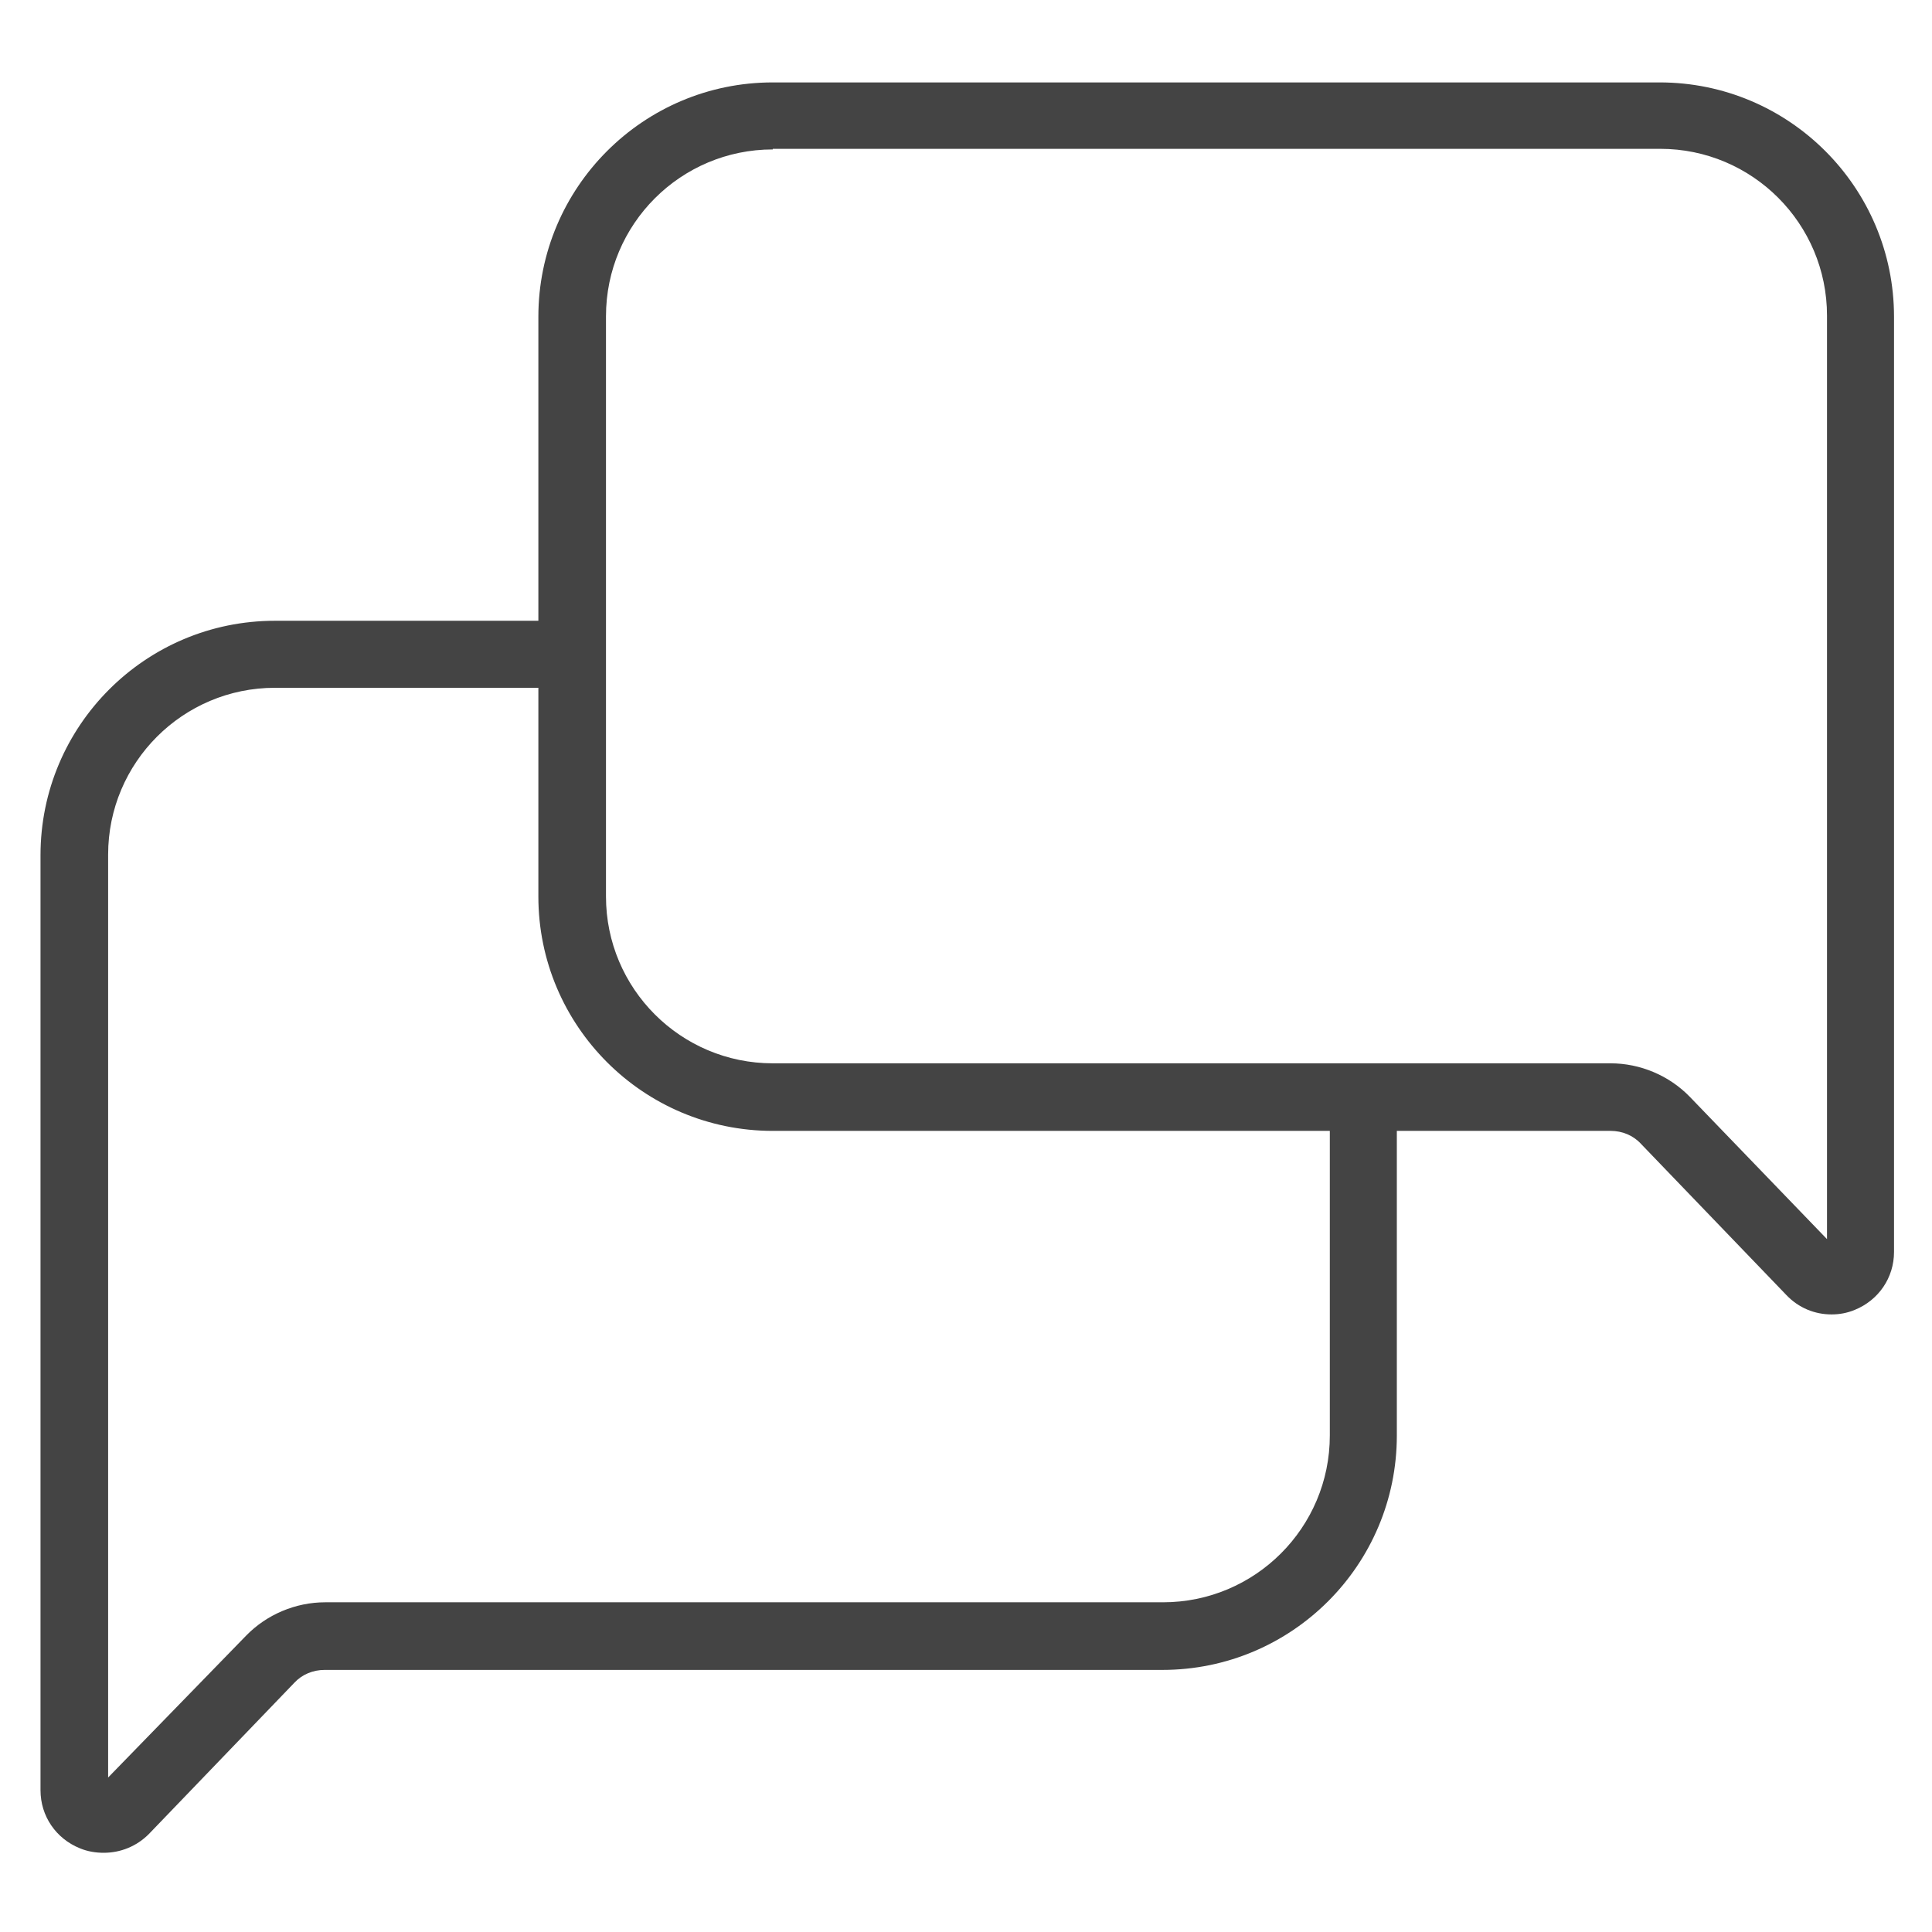 <?xml version="1.0" encoding="utf-8"?>
<!-- Generated by IcoMoon.io -->
<!DOCTYPE svg PUBLIC "-//W3C//DTD SVG 1.1//EN" "http://www.w3.org/Graphics/SVG/1.1/DTD/svg11.dtd">
<svg version="1.1" xmlns="http://www.w3.org/2000/svg" xmlns:xlink="http://www.w3.org/1999/xlink" width="32" height="32" viewBox="0 0 32 32">
<path fill="#444" d="M30.336 21.771c-0.277 0-0.544-0.107-0.747-0.32l-2.411-2.507c-0.128-0.139-0.309-0.213-0.501-0.213h-13.877c-2.144 0-3.883-1.739-3.883-3.883v-9.6c0-2.144 1.739-3.883 3.883-3.883h14.688c2.144 0 3.883 1.739 3.883 3.883v9.611c0 0.021 0 0.043 0 0.053v5.824c0 0.427-0.256 0.8-0.651 0.96-0.128 0.053-0.256 0.075-0.384 0.075zM12.8 2.475c-1.525 0-2.763 1.237-2.763 2.763v9.611c0 1.525 1.237 2.763 2.763 2.763h13.877c0.491 0 0.971 0.203 1.312 0.555l2.272 2.357v-5.643c0-0.021 0-0.043 0-0.053v-9.6c0-1.525-1.237-2.763-2.763-2.763h-14.699z"></path>
<path fill="#444" d="M1.717 30.688c-0.128 0-0.267-0.021-0.395-0.075-0.395-0.16-0.651-0.533-0.651-0.96v-5.824c0-0.021 0-0.032 0-0.053v-9.611c0-2.144 1.739-3.883 3.883-3.883h4.864c0.309 0 0.555 0.256 0.555 0.555s-0.256 0.555-0.555 0.555h-4.864c-1.525 0-2.763 1.237-2.763 2.763v9.6c0 0.021 0 0.032 0 0.043v5.643l2.283-2.347c0.341-0.352 0.821-0.555 1.312-0.555h13.877c1.525 0 2.763-1.237 2.763-2.763v-5.376c0-0.309 0.256-0.555 0.555-0.555s0.555 0.256 0.555 0.555v5.376c0 2.144-1.739 3.883-3.883 3.883h-13.877c-0.192 0-0.373 0.075-0.501 0.213l-2.411 2.507c-0.203 0.203-0.469 0.309-0.747 0.309z"></path>
</svg>
